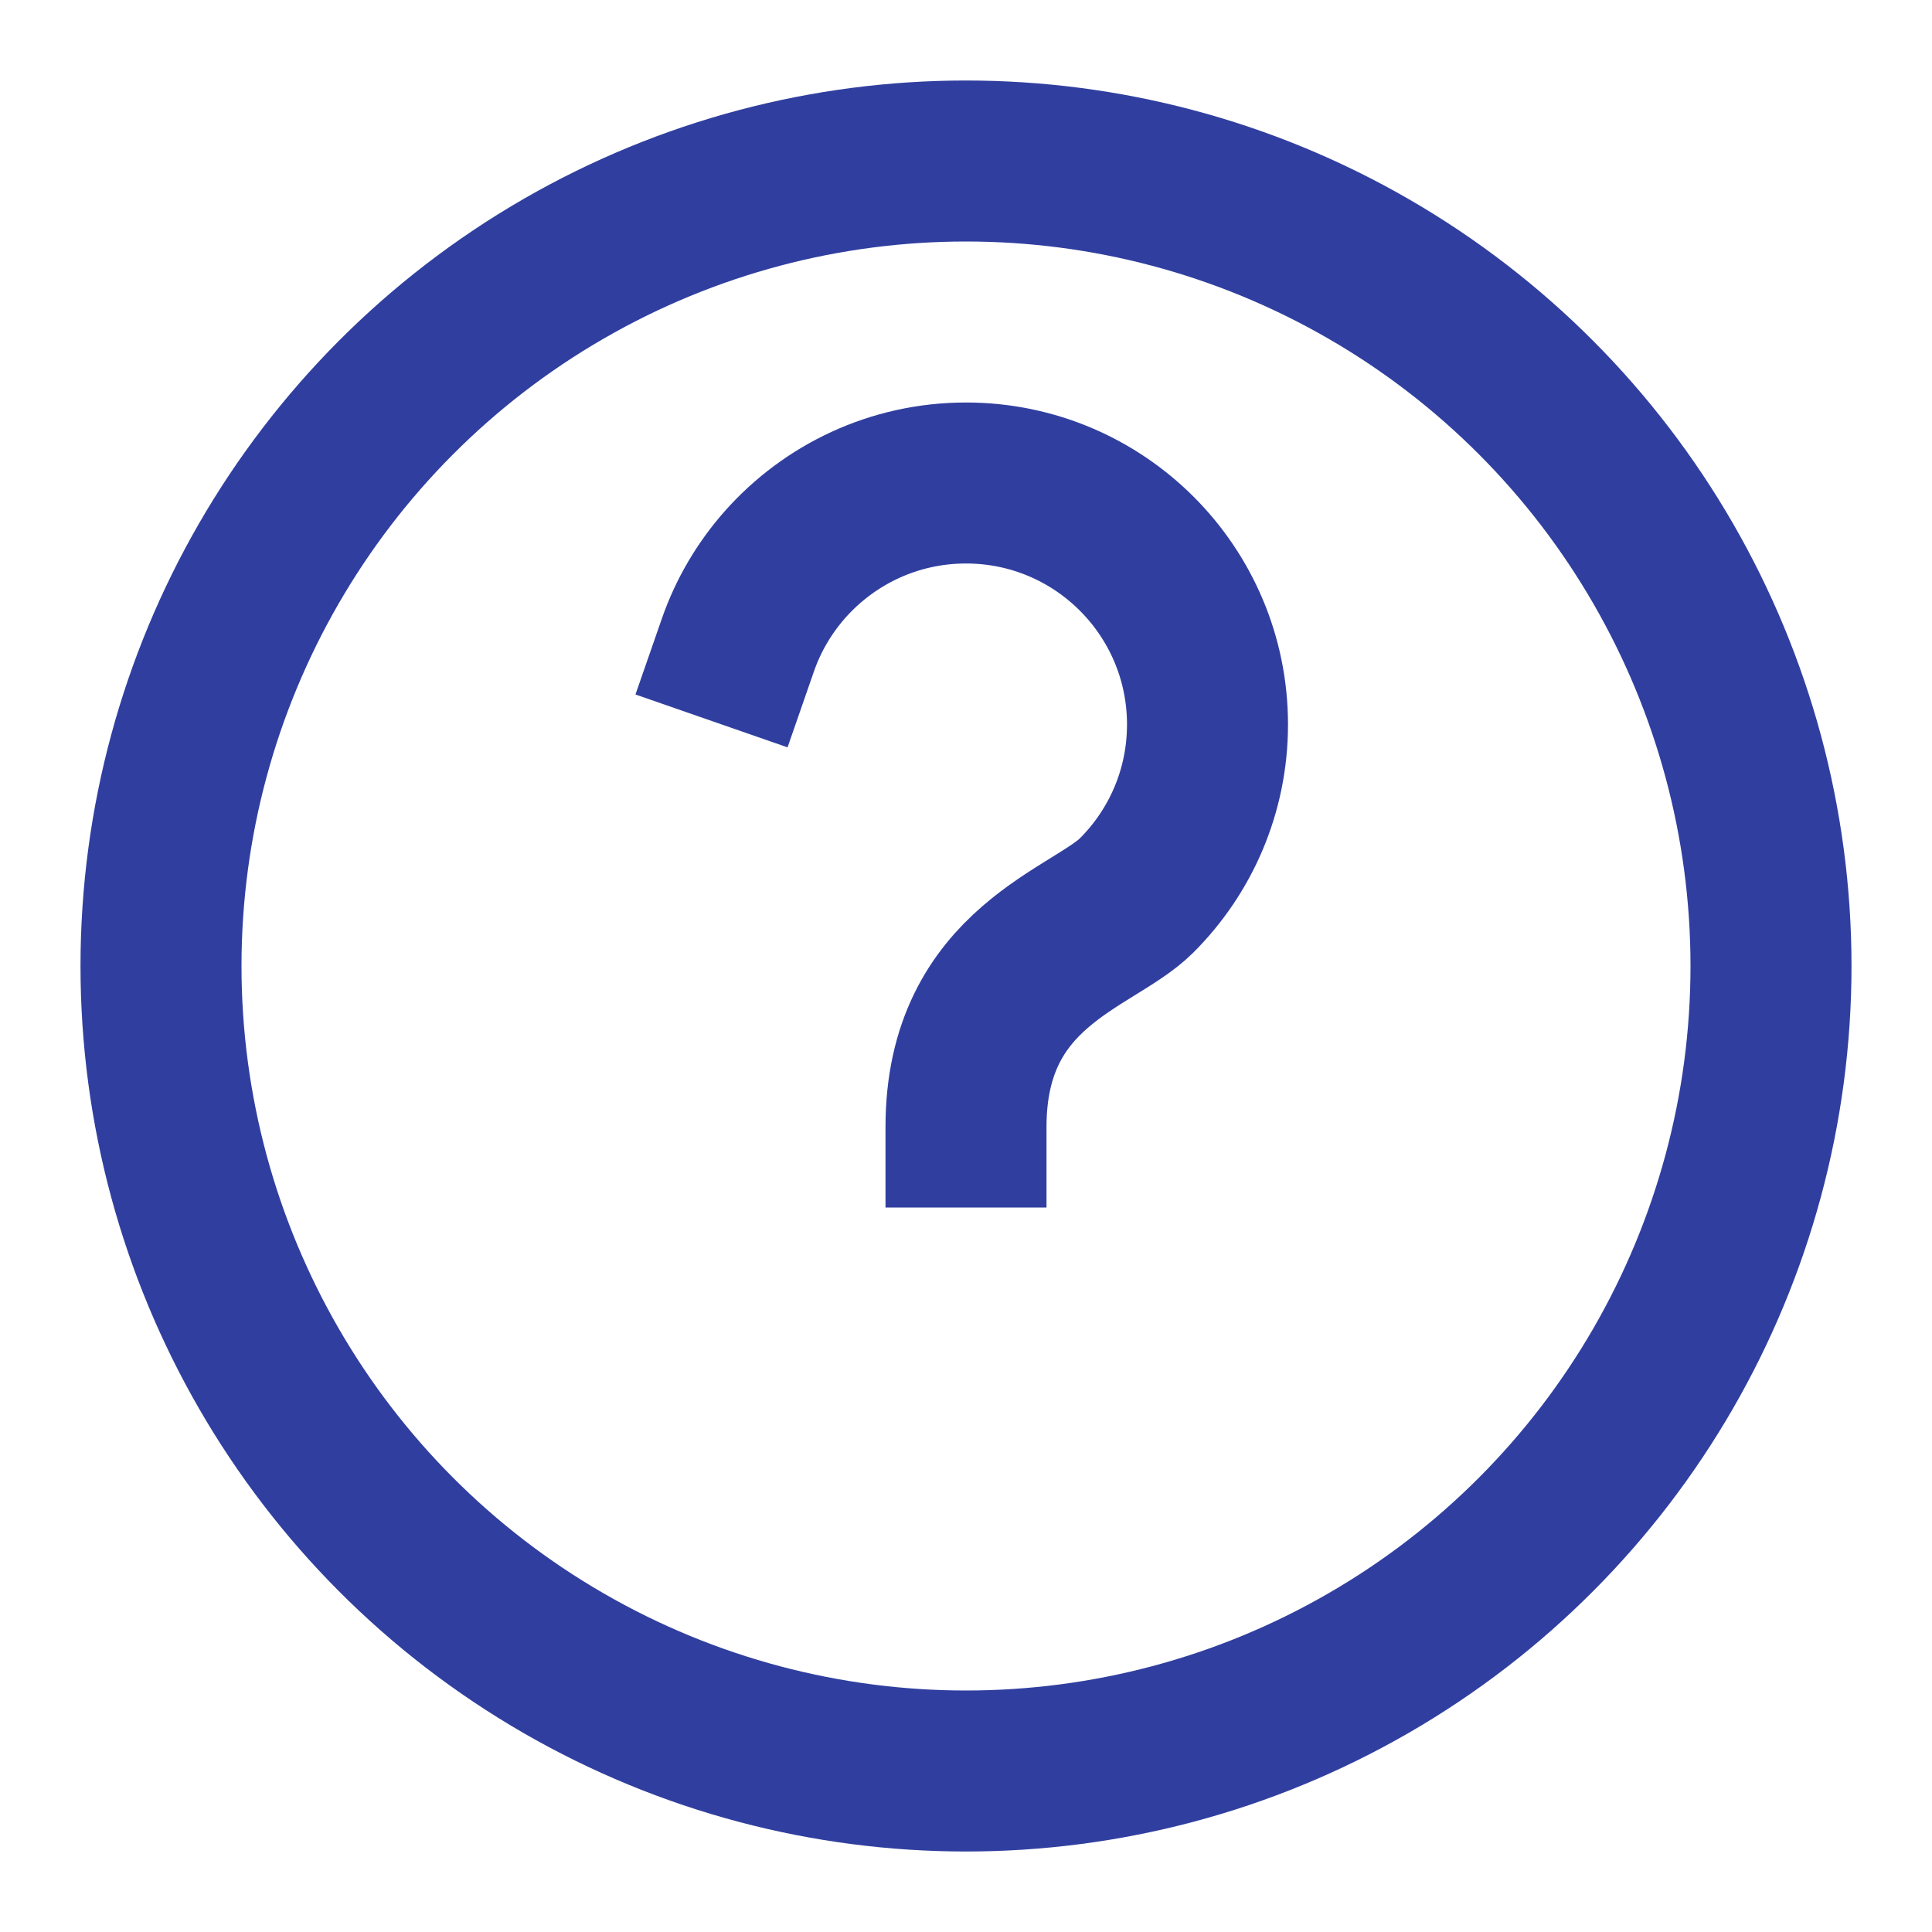 <svg aria-labelledby="helpIconTitle" color="#303f9f" fill="none" height="24px" role="img" stroke="#303f9f" stroke-linecap="square" stroke-linejoin="miter" stroke-width="2" viewBox="0 0 24 24" width="24px" xmlns="http://www.w3.org/2000/svg">
 <title id="helpIconTitle">Help</title>
 <path d="M12 14C12 12 13.576 11.665 14.119 11.124 14.663 10.581 15 9.83 15 9 15 7.343 13.657 6 12 6 11.104 6 10.3 6.393 9.75 7.015 9.496 7.303 9.296 7.64 9.167 8.011"/>
 <line x1="12" x2="12" y1="17" y2="17"/>
 <circle cx="12" cy="12" r="10"/>
</svg>